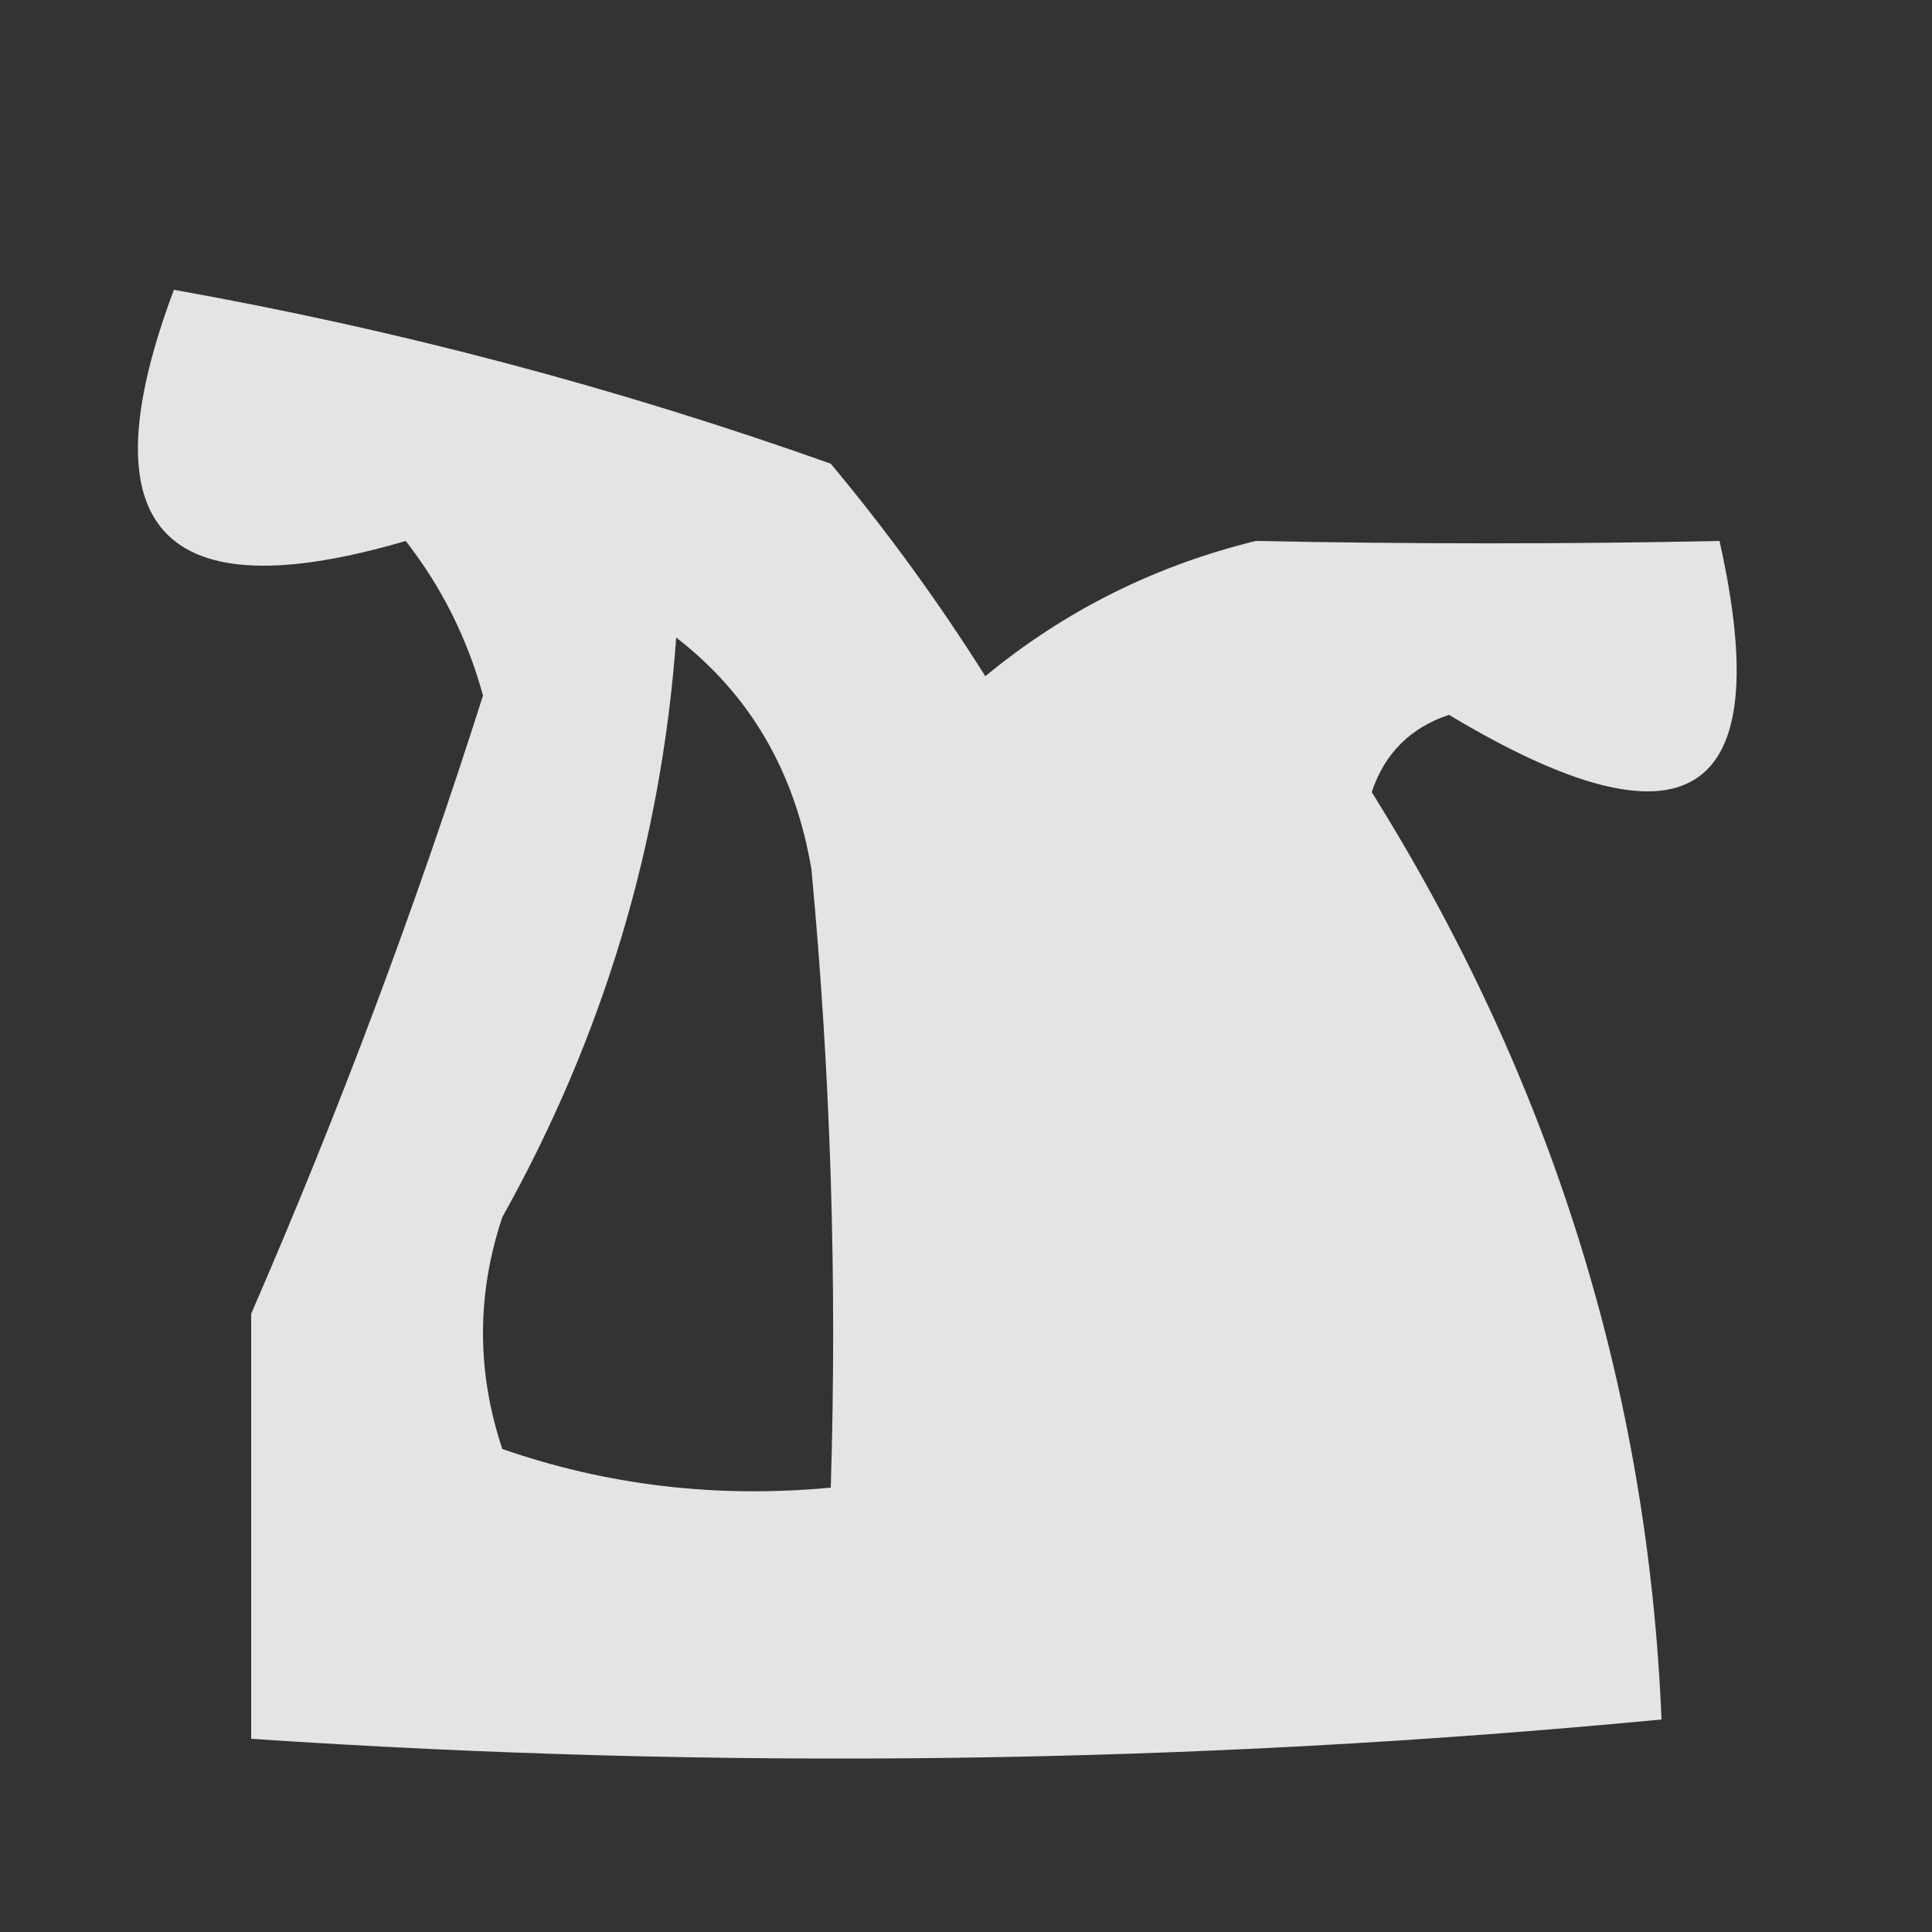 <?xml version="1.0" encoding="UTF-8"?>
<!DOCTYPE svg PUBLIC "-//W3C//DTD SVG 1.1//EN" "http://www.w3.org/Graphics/SVG/1.1/DTD/svg11.dtd">
<svg xmlns="http://www.w3.org/2000/svg" version="1.1" width="50px" height="50px" style="shape-rendering:geometricPrecision; text-rendering:geometricPrecision; image-rendering:optimizeQuality; fill-rule:evenodd; clip-rule:evenodd" xmlns:xlink="http://www.w3.org/1999/xlink">
<rect width="100%" height="100%" fill="#333333" stroke="none"/>
<g><path style="opacity:0.864" fill="#fefffe" d="M 4.5,7.5 C 10.299,8.533 15.966,10.033 21.5,12C 22.956,13.745 24.289,15.578 25.5,17.5C 27.554,15.806 29.888,14.639 32.5,14C 36.582,14.082 40.582,14.082 44.5,14C 46.01,20.709 43.677,22.209 37.5,18.5C 36.5,18.833 35.833,19.5 35.5,20.5C 40.148,27.939 42.648,35.939 43,44.5C 30.909,45.654 18.742,45.821 6.5,45C 6.5,41.333 6.5,37.667 6.5,34C 8.762,28.801 10.762,23.468 12.5,18C 12.097,16.527 11.43,15.194 10.5,14C 4.186,15.852 2.186,13.685 4.5,7.5 Z M 17.5,16.5 C 19.41,17.975 20.576,19.975 21,22.5C 21.499,27.823 21.666,33.156 21.5,38.5C 18.552,38.777 15.719,38.444 13,37.5C 12.333,35.5 12.333,33.5 13,31.5C 15.617,26.817 17.117,21.817 17.5,16.5 Z"/></g>
</svg>
